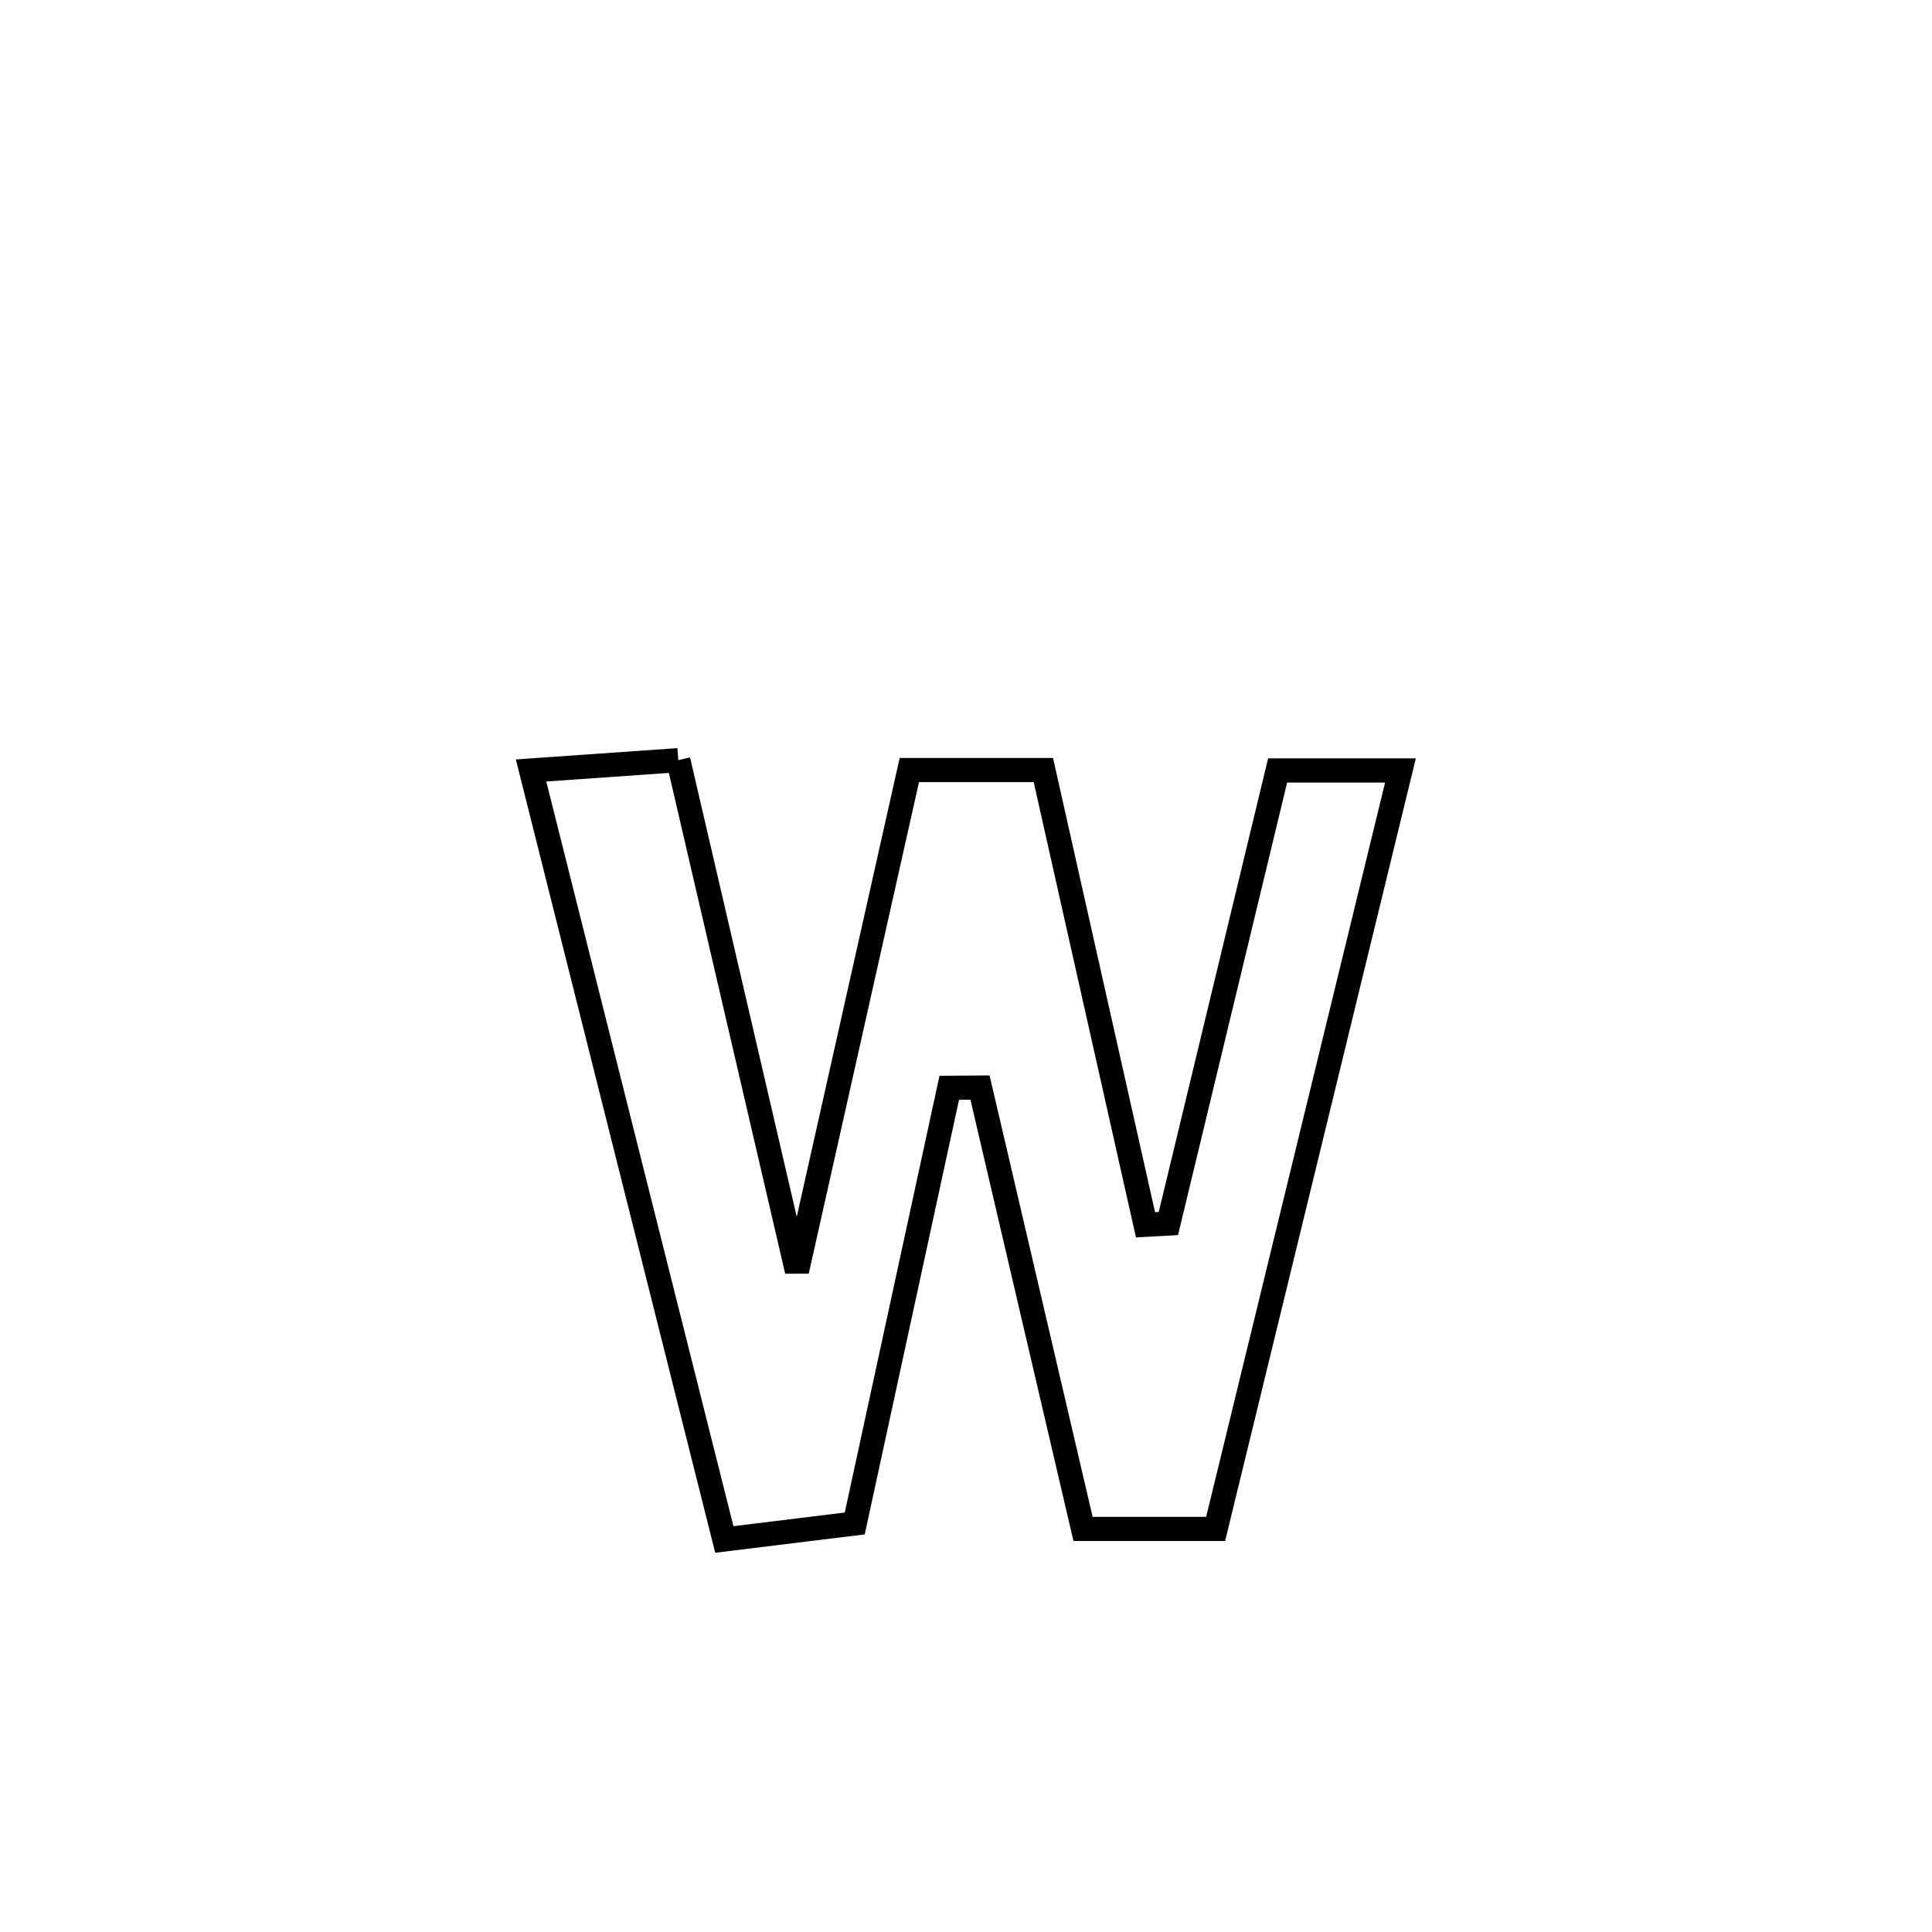 <svg xmlns="http://www.w3.org/2000/svg" viewBox="0.0 0.0 24.0 24.0" height="200px" width="200px"><path fill="none" stroke="black" stroke-width=".3" stroke-opacity="1.0"  filling="0" d="M8.426 9.443 L8.426 9.443 C8.918 11.558 9.409 13.673 9.9 15.789 L9.9 15.789 C10.366 13.714 10.831 11.64 11.296 9.566 L11.296 9.566 C11.851 9.566 12.406 9.566 12.961 9.566 L12.961 9.566 C13.384 11.449 13.807 13.332 14.23 15.215 L14.23 15.215 C14.325 15.21 14.419 15.204 14.514 15.199 L14.514 15.199 C14.966 13.323 15.419 11.447 15.871 9.571 L15.871 9.571 C16.38 9.571 16.888 9.571 17.397 9.571 L17.397 9.571 C17.014 11.141 16.632 12.712 16.249 14.282 C15.866 15.852 15.484 17.423 15.101 18.993 L15.101 18.993 C14.552 18.993 14.003 18.993 13.454 18.993 L13.454 18.993 C13.027 17.165 12.601 15.338 12.174 13.51 L12.174 13.51 C12.047 13.511 11.919 13.512 11.792 13.513 L11.792 13.513 C11.401 15.317 11.009 17.121 10.618 18.925 L10.618 18.925 C10.078 18.991 9.538 19.058 8.998 19.124 L8.998 19.124 C8.598 17.532 8.198 15.94 7.797 14.348 C7.397 12.755 6.997 11.163 6.597 9.571 L6.597 9.571 C7.206 9.528 7.816 9.486 8.426 9.443 L8.426 9.443"></path></svg>